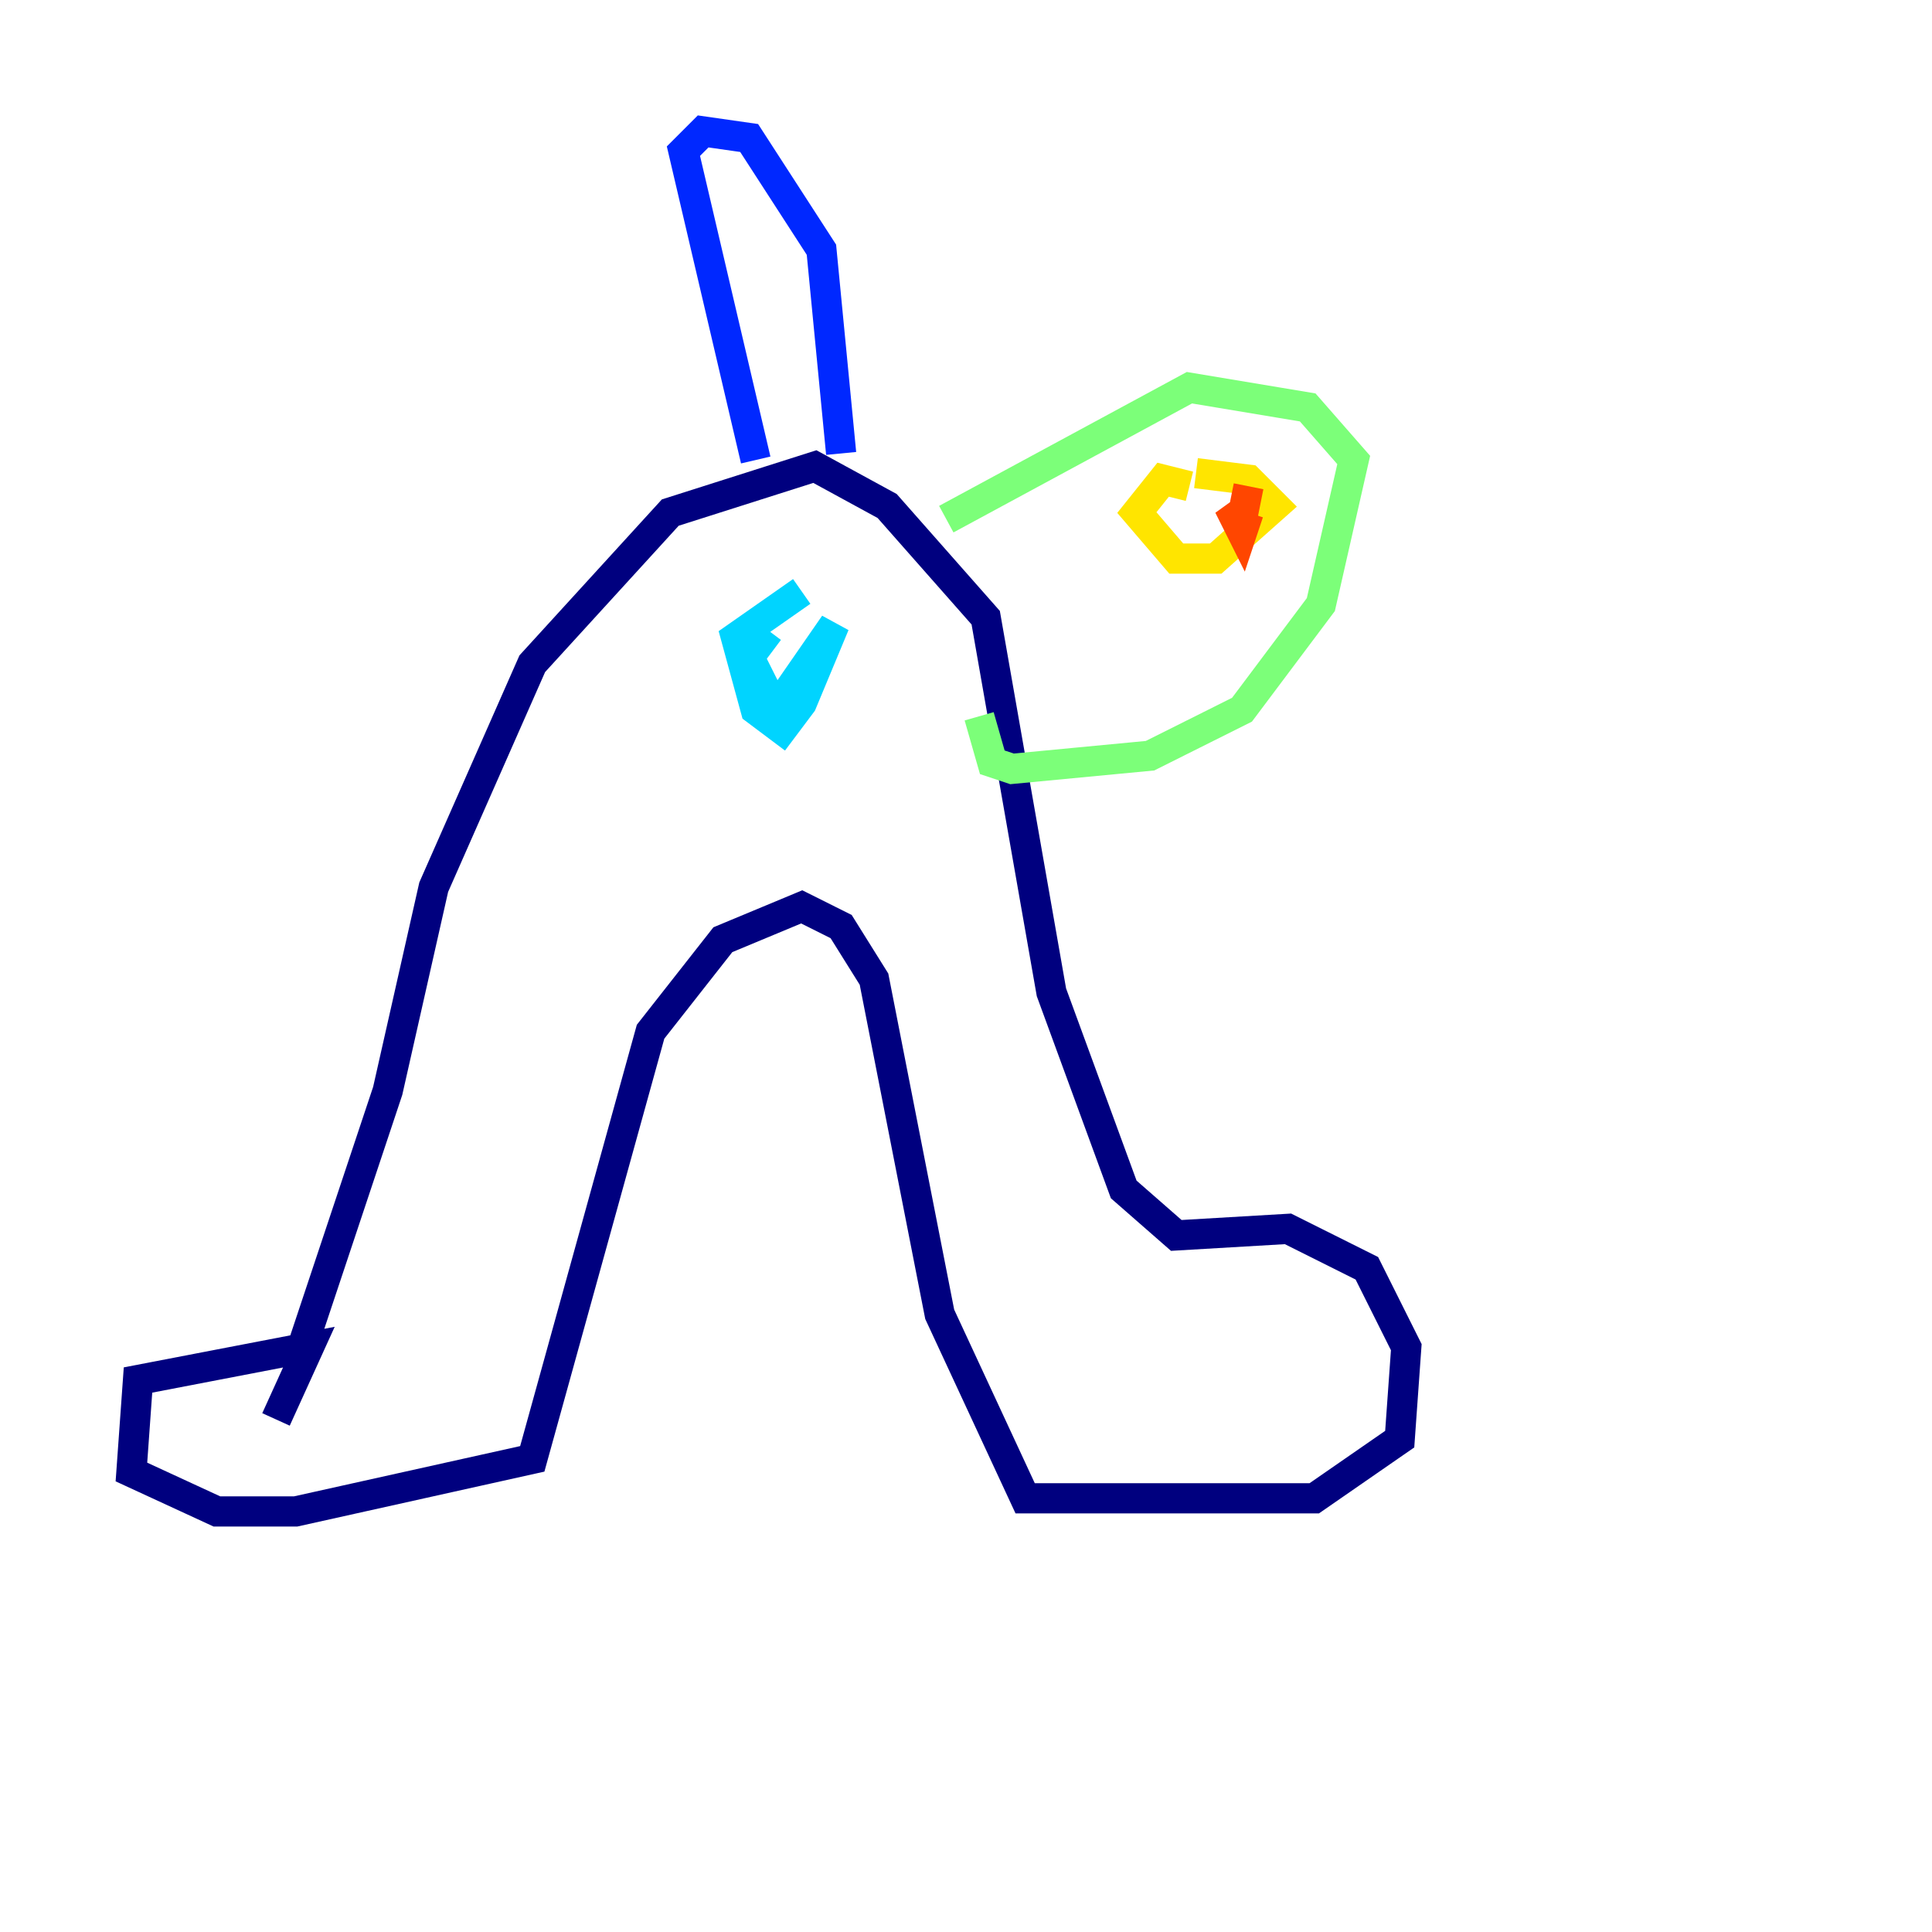 <?xml version="1.0" encoding="utf-8" ?>
<svg baseProfile="tiny" height="128" version="1.2" viewBox="0,0,128,128" width="128" xmlns="http://www.w3.org/2000/svg" xmlns:ev="http://www.w3.org/2001/xml-events" xmlns:xlink="http://www.w3.org/1999/xlink"><defs /><polyline fill="none" points="18.286,94.041 20.463,89.252 9.143,91.429 8.707,97.524 14.367,100.136 19.592,100.136 35.265,96.653 43.102,68.354 47.891,62.258 53.116,60.082 55.728,61.388 57.905,64.871 62.258,87.075 67.918,99.265 87.075,99.265 92.735,95.347 93.17,89.252 90.558,84.027 85.333,81.415 77.932,81.85 74.449,78.803 69.66,65.742 65.306,40.925 58.776,33.524 53.986,30.912 44.408,33.959 35.265,43.973 28.735,58.776 25.687,72.272 20.027,89.252" stroke="#00007f" stroke-width="2" /><polyline fill="none" points="50.068,30.476 45.279,10.014 46.585,8.707 49.633,9.143 54.422,16.544 55.728,30.041" stroke="#0028ff" stroke-width="2" /><polyline fill="none" points="53.116,39.184 48.762,42.231 50.068,47.02 51.809,48.327 53.116,46.585 55.292,41.361 51.374,47.02 49.633,43.537 50.939,41.796" stroke="#00d4ff" stroke-width="2" /><polyline fill="none" points="62.694,34.395 78.803,25.687 86.639,26.993 89.687,30.476 87.51,40.054 82.286,47.02 76.191,50.068 67.048,50.939 65.742,50.503 64.871,47.456" stroke="#7cff79" stroke-width="2" /><polyline fill="none" points="78.803,32.218 77.061,31.782 75.32,33.959 77.932,37.007 80.544,37.007 84.463,33.524 82.721,31.782 79.238,31.347" stroke="#ffe500" stroke-width="2" /><polyline fill="none" points="82.721,33.959 82.286,35.265 81.415,33.524 82.286,34.395 82.721,32.218" stroke="#ff4600" stroke-width="2" /><polyline fill="none" points="119.293,44.843 119.293,44.843" stroke="#7f0000" stroke-width="2" /></svg>